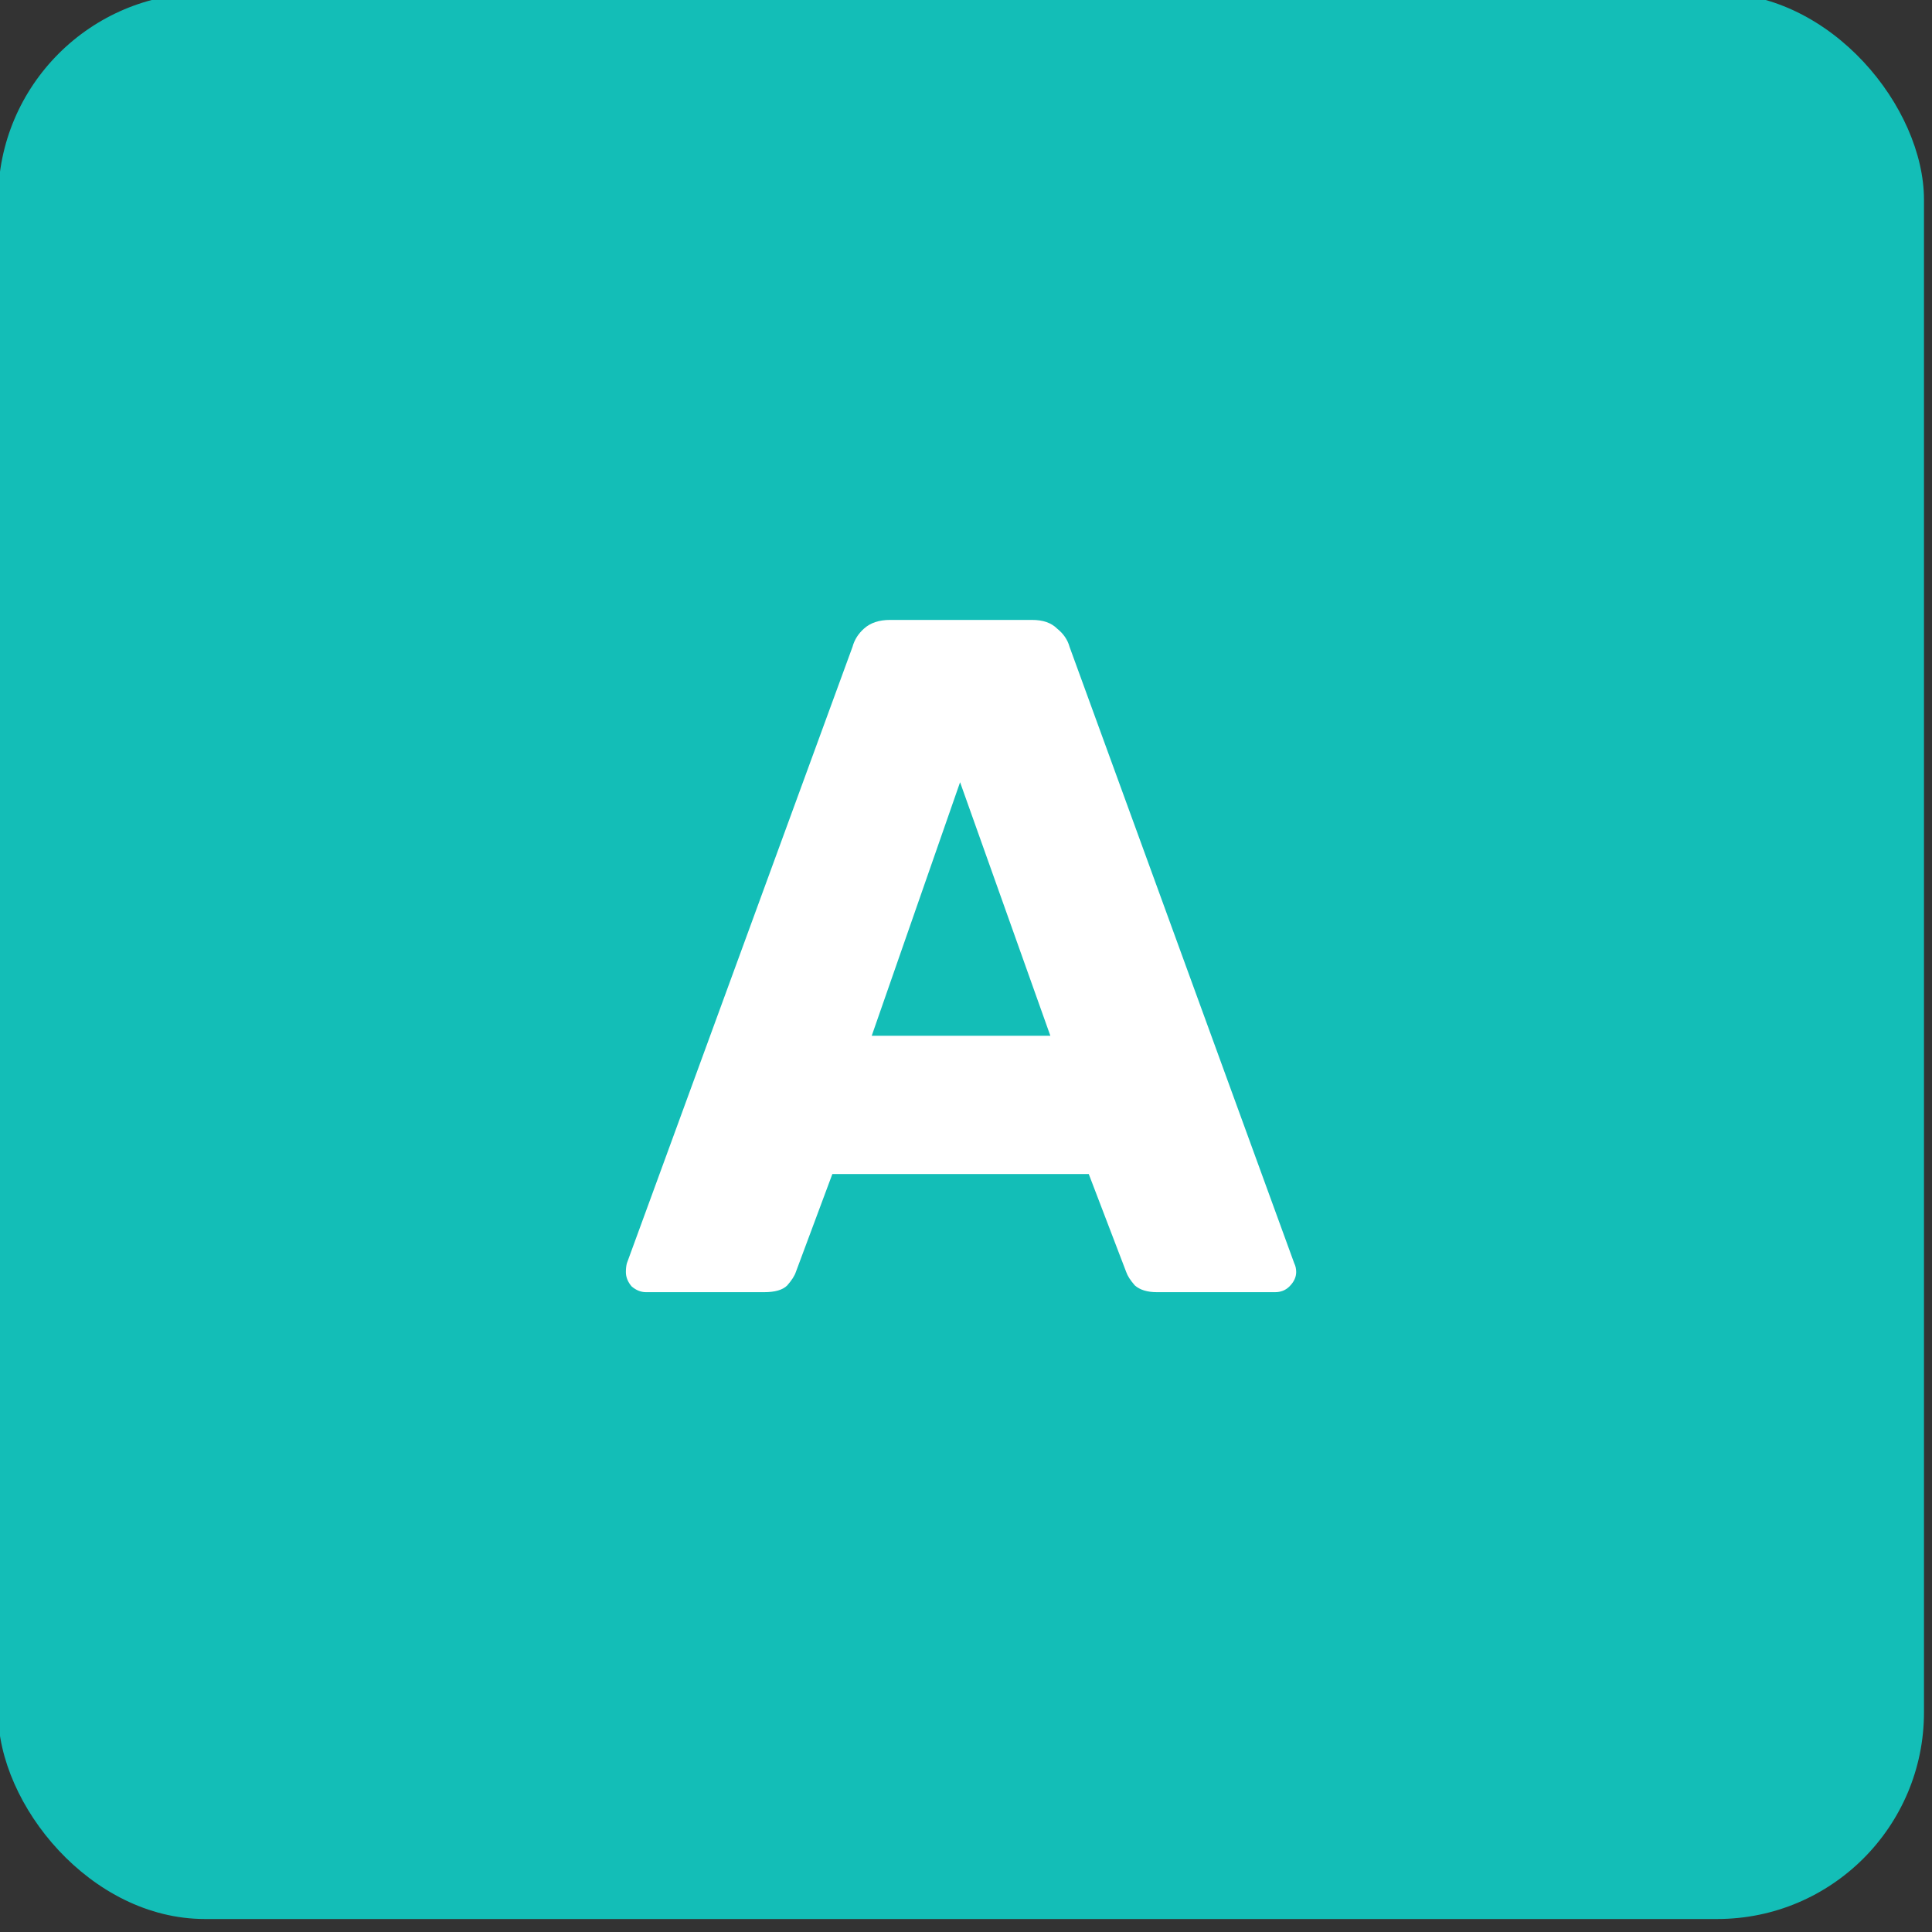 <?xml version="1.0" encoding="UTF-8" standalone="no"?>
<svg
   viewBox="0 0 30 30"
   height="30"
   width="30"
   xml:space="preserve"
   version="1.1"
   id="svg2"
   xmlns="http://www.w3.org/2000/svg"
   xmlns:svg="http://www.w3.org/2000/svg"
   xmlns:rdf="http://www.w3.org/1999/02/22-rdf-syntax-ns#"
   xmlns:cc="http://creativecommons.org/ns#"
   xmlns:dc="http://purl.org/dc/elements/1.1/"><rect x="0" y="0" width="30" height="30" fill="#333333" stroke="none"/><defs
     id="defs6">
</defs><g
     transform="matrix(1.25,0,0,-1.25,19.27,179.945)"
     id="g10"><g
   id="g1071"
   transform="translate(-0.219,-38.088)"><g
     style="stroke-width:0.109"
     id="g1008-2"
     transform="matrix(9.168,0,0,9.168,-181.887,813.02)" /></g><g
   transform="translate(19.2)"
   id="g1065" />
<g
   transform="translate(6.097,193.3)"
   id="g987">
<g
   id="g985"
   transform="translate(4.808,-37.6)" /></g></g><g
     id="g288179-2"
     transform="translate(152.52)" /><g
     id="path239013-7-3-2-6-7-8"
     transform="translate(-126.919,-149.055)" /><g
     id="rect219667-0-8-0-2"
     transform="translate(-126.919,-149.055)" /><g
     id="rect219667-9-6-1-5"
     transform="translate(-126.919,-149.055)" /><g
     id="rect219667-0-4-3"
     transform="translate(-126.919,-149.055)" /><g
     id="rect219667-9-60-4"
     transform="translate(-126.919,-149.055)" /><g
     id="g289803"
     transform="matrix(0.123,0,0,0.123,-9.256,-33.928)"><rect
       style="fill:#13beb7;fill-opacity:1;stroke-width:13.655;stroke-linecap:round;stroke-linejoin:round;paint-order:stroke fill markers"
       id="rect198422-0-4-8-5"
       width="243.132"
       height="243.132"
       x="75.011"
       y="274.967"
       ry="26.098" /><g
       aria-label="A"
       id="text4399-6-8-0-4-4-4-6-4-8-2"
       style="font-size:121.238px;line-height:1.25;font-family:'Nunito Sans';-inkscape-font-specification:'Nunito Sans';letter-spacing:0px;word-spacing:0px;fill:#ffffff;stroke-width:3.031"><path
         d="m 156.811,438.966 q -0.97,0 -1.819,-0.727 -0.727,-0.849 -0.727,-1.819 0,-0.606 0.121,-1.091 l 28.491,-77.835 q 0.364,-1.334 1.455,-2.304 1.212,-1.091 3.273,-1.091 h 17.943 q 2.061,0 3.152,1.091 1.212,0.97 1.576,2.304 l 28.37,77.835 q 0.242,0.485 0.242,1.091 0,0.97 -0.849,1.819 -0.727,0.727 -1.819,0.727 H 221.309 q -1.819,0 -2.788,-0.849 -0.849,-0.97 -1.091,-1.697 l -4.728,-12.366 h -32.371 l -4.607,12.366 q -0.242,0.727 -1.091,1.697 -0.849,0.849 -2.91,0.849 z m 28.491,-32.371 h 22.55 l -11.396,-32.007 z"
         style="font-weight:bold;font-family:Rubik;-inkscape-font-specification:Rubik"
         id="path289767" /></g></g></svg>
